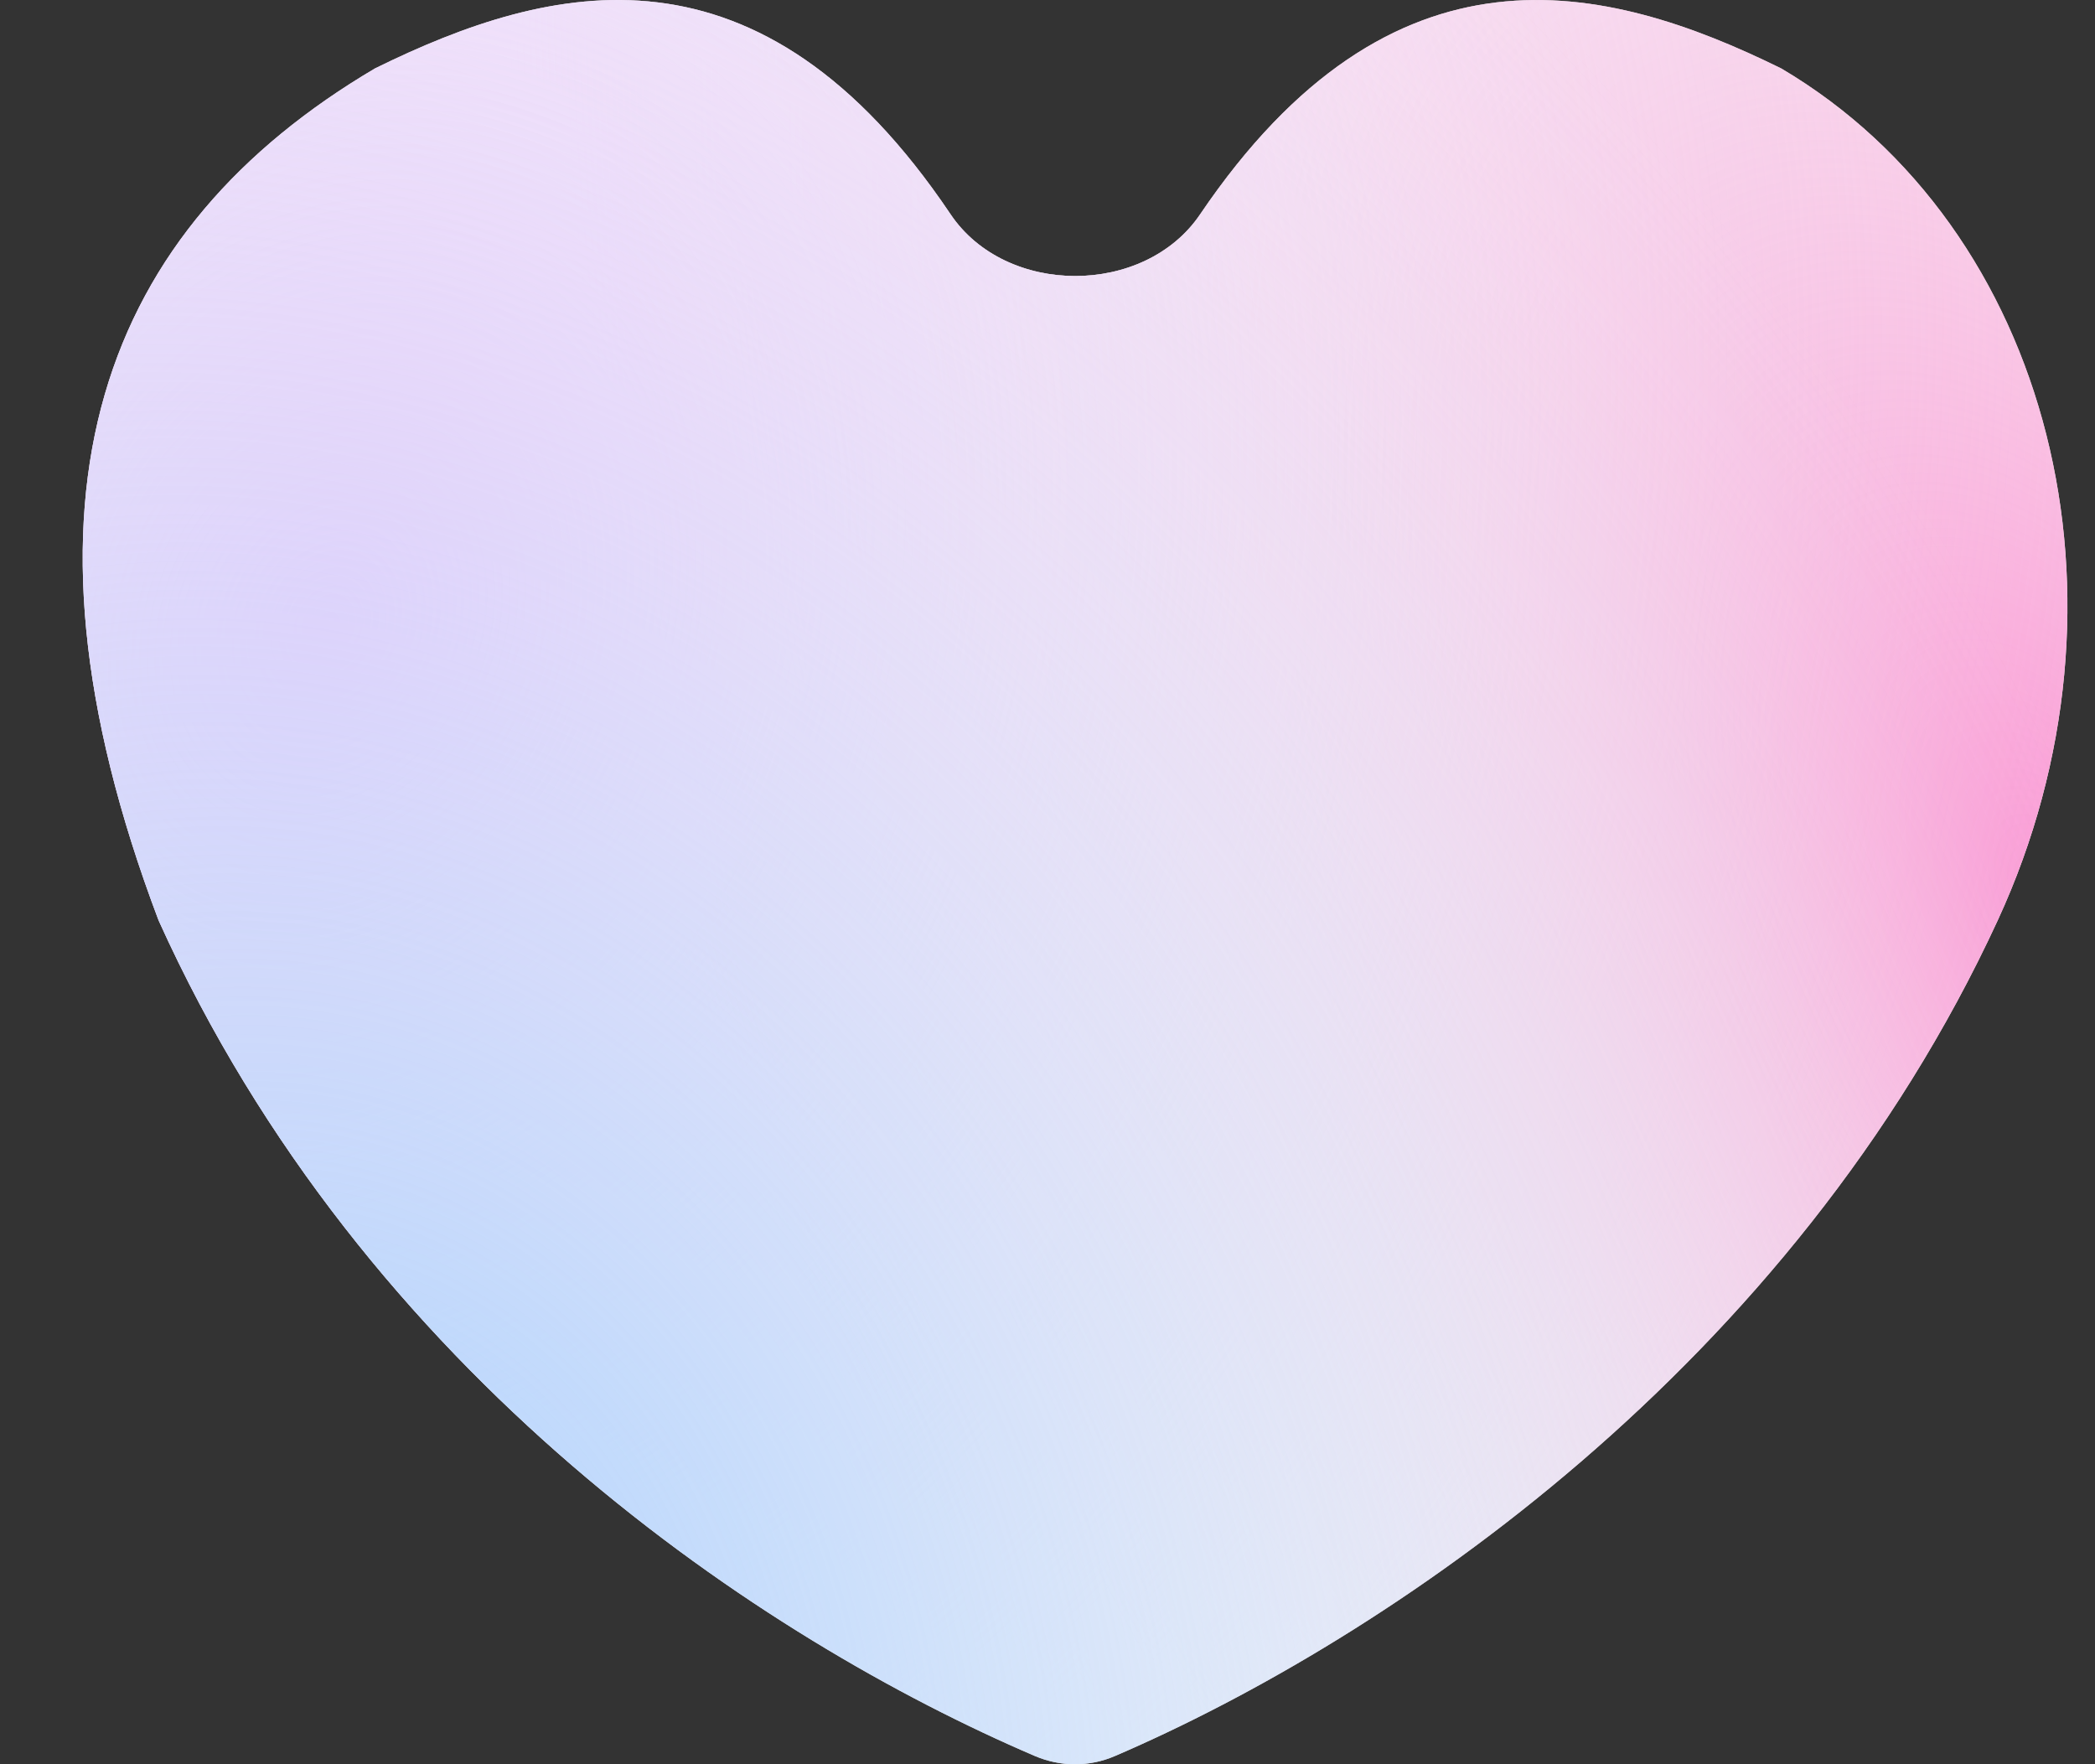 <svg width="19" height="16" viewBox="0 0 19 16" fill="none" xmlns="http://www.w3.org/2000/svg">
<rect x="0" y="0" width="19" height="16" fill="#333333" stroke="none"/>
<path d="M1.438 8.346C3.306 12.485 6.927 14.872 9.387 15.926C9.62 16.025 9.88 16.026 10.113 15.925C12.578 14.864 16.25 12.393 18.118 8.346C19.456 5.447 18.608 2.07 16.155 0.621C14.551 -0.169 12.626 -0.628 10.884 1.944C10.379 2.69 9.122 2.69 8.62 1.942C6.892 -0.628 5.004 -0.169 3.4 0.621C0.948 2.07 -0.026 4.477 1.438 8.346Z" fill="white"/>
<path d="M1.438 8.346C3.306 12.485 6.927 14.872 9.387 15.926C9.62 16.025 9.88 16.026 10.113 15.925C12.578 14.864 16.25 12.393 18.118 8.346C19.456 5.447 18.608 2.07 16.155 0.621C14.551 -0.169 12.626 -0.628 10.884 1.944C10.379 2.69 9.122 2.69 8.62 1.942C6.892 -0.628 5.004 -0.169 3.4 0.621C0.948 2.07 -0.026 4.477 1.438 8.346Z" fill="url(#paint0_radial_2598_7211)"/>
<path d="M1.438 8.346C3.306 12.485 6.927 14.872 9.387 15.926C9.62 16.025 9.88 16.026 10.113 15.925C12.578 14.864 16.25 12.393 18.118 8.346C19.456 5.447 18.608 2.07 16.155 0.621C14.551 -0.169 12.626 -0.628 10.884 1.944C10.379 2.69 9.122 2.69 8.62 1.942C6.892 -0.628 5.004 -0.169 3.4 0.621C0.948 2.07 -0.026 4.477 1.438 8.346Z" fill="url(#paint1_radial_2598_7211)"/>
<path d="M1.438 8.346C3.306 12.485 6.927 14.872 9.387 15.926C9.62 16.025 9.88 16.026 10.113 15.925C12.578 14.864 16.25 12.393 18.118 8.346C19.456 5.447 18.608 2.07 16.155 0.621C14.551 -0.169 12.626 -0.628 10.884 1.944C10.379 2.69 9.122 2.69 8.62 1.942C6.892 -0.628 5.004 -0.169 3.4 0.621C0.948 2.07 -0.026 4.477 1.438 8.346Z" fill="url(#paint2_radial_2598_7211)"/>
<defs>
<radialGradient id="paint0_radial_2598_7211" cx="0" cy="0" r="1" gradientUnits="userSpaceOnUse" gradientTransform="translate(18.621 7.969) rotate(154.958) scale(15.803 28.753)">
<stop stop-color="#FC90D1"/>
<stop offset="0.797" stop-color="#F0F0F0" stop-opacity="0"/>
</radialGradient>
<radialGradient id="paint1_radial_2598_7211" cx="0" cy="0" r="1" gradientUnits="userSpaceOnUse" gradientTransform="translate(2.866 5.676) rotate(24.723) scale(21.746 26.346)">
<stop stop-color="#F3C5FF"/>
<stop offset="0.797" stop-color="#F0F0F0" stop-opacity="0"/>
</radialGradient>
<radialGradient id="paint2_radial_2598_7211" cx="0" cy="0" r="1" gradientUnits="userSpaceOnUse" gradientTransform="translate(3.102 15.79) rotate(-17.596) scale(22.449 28.635)">
<stop stop-color="#AAD2FF"/>
<stop offset="0.797" stop-color="#F0F0F0" stop-opacity="0"/>
</radialGradient>
</defs>
</svg>
